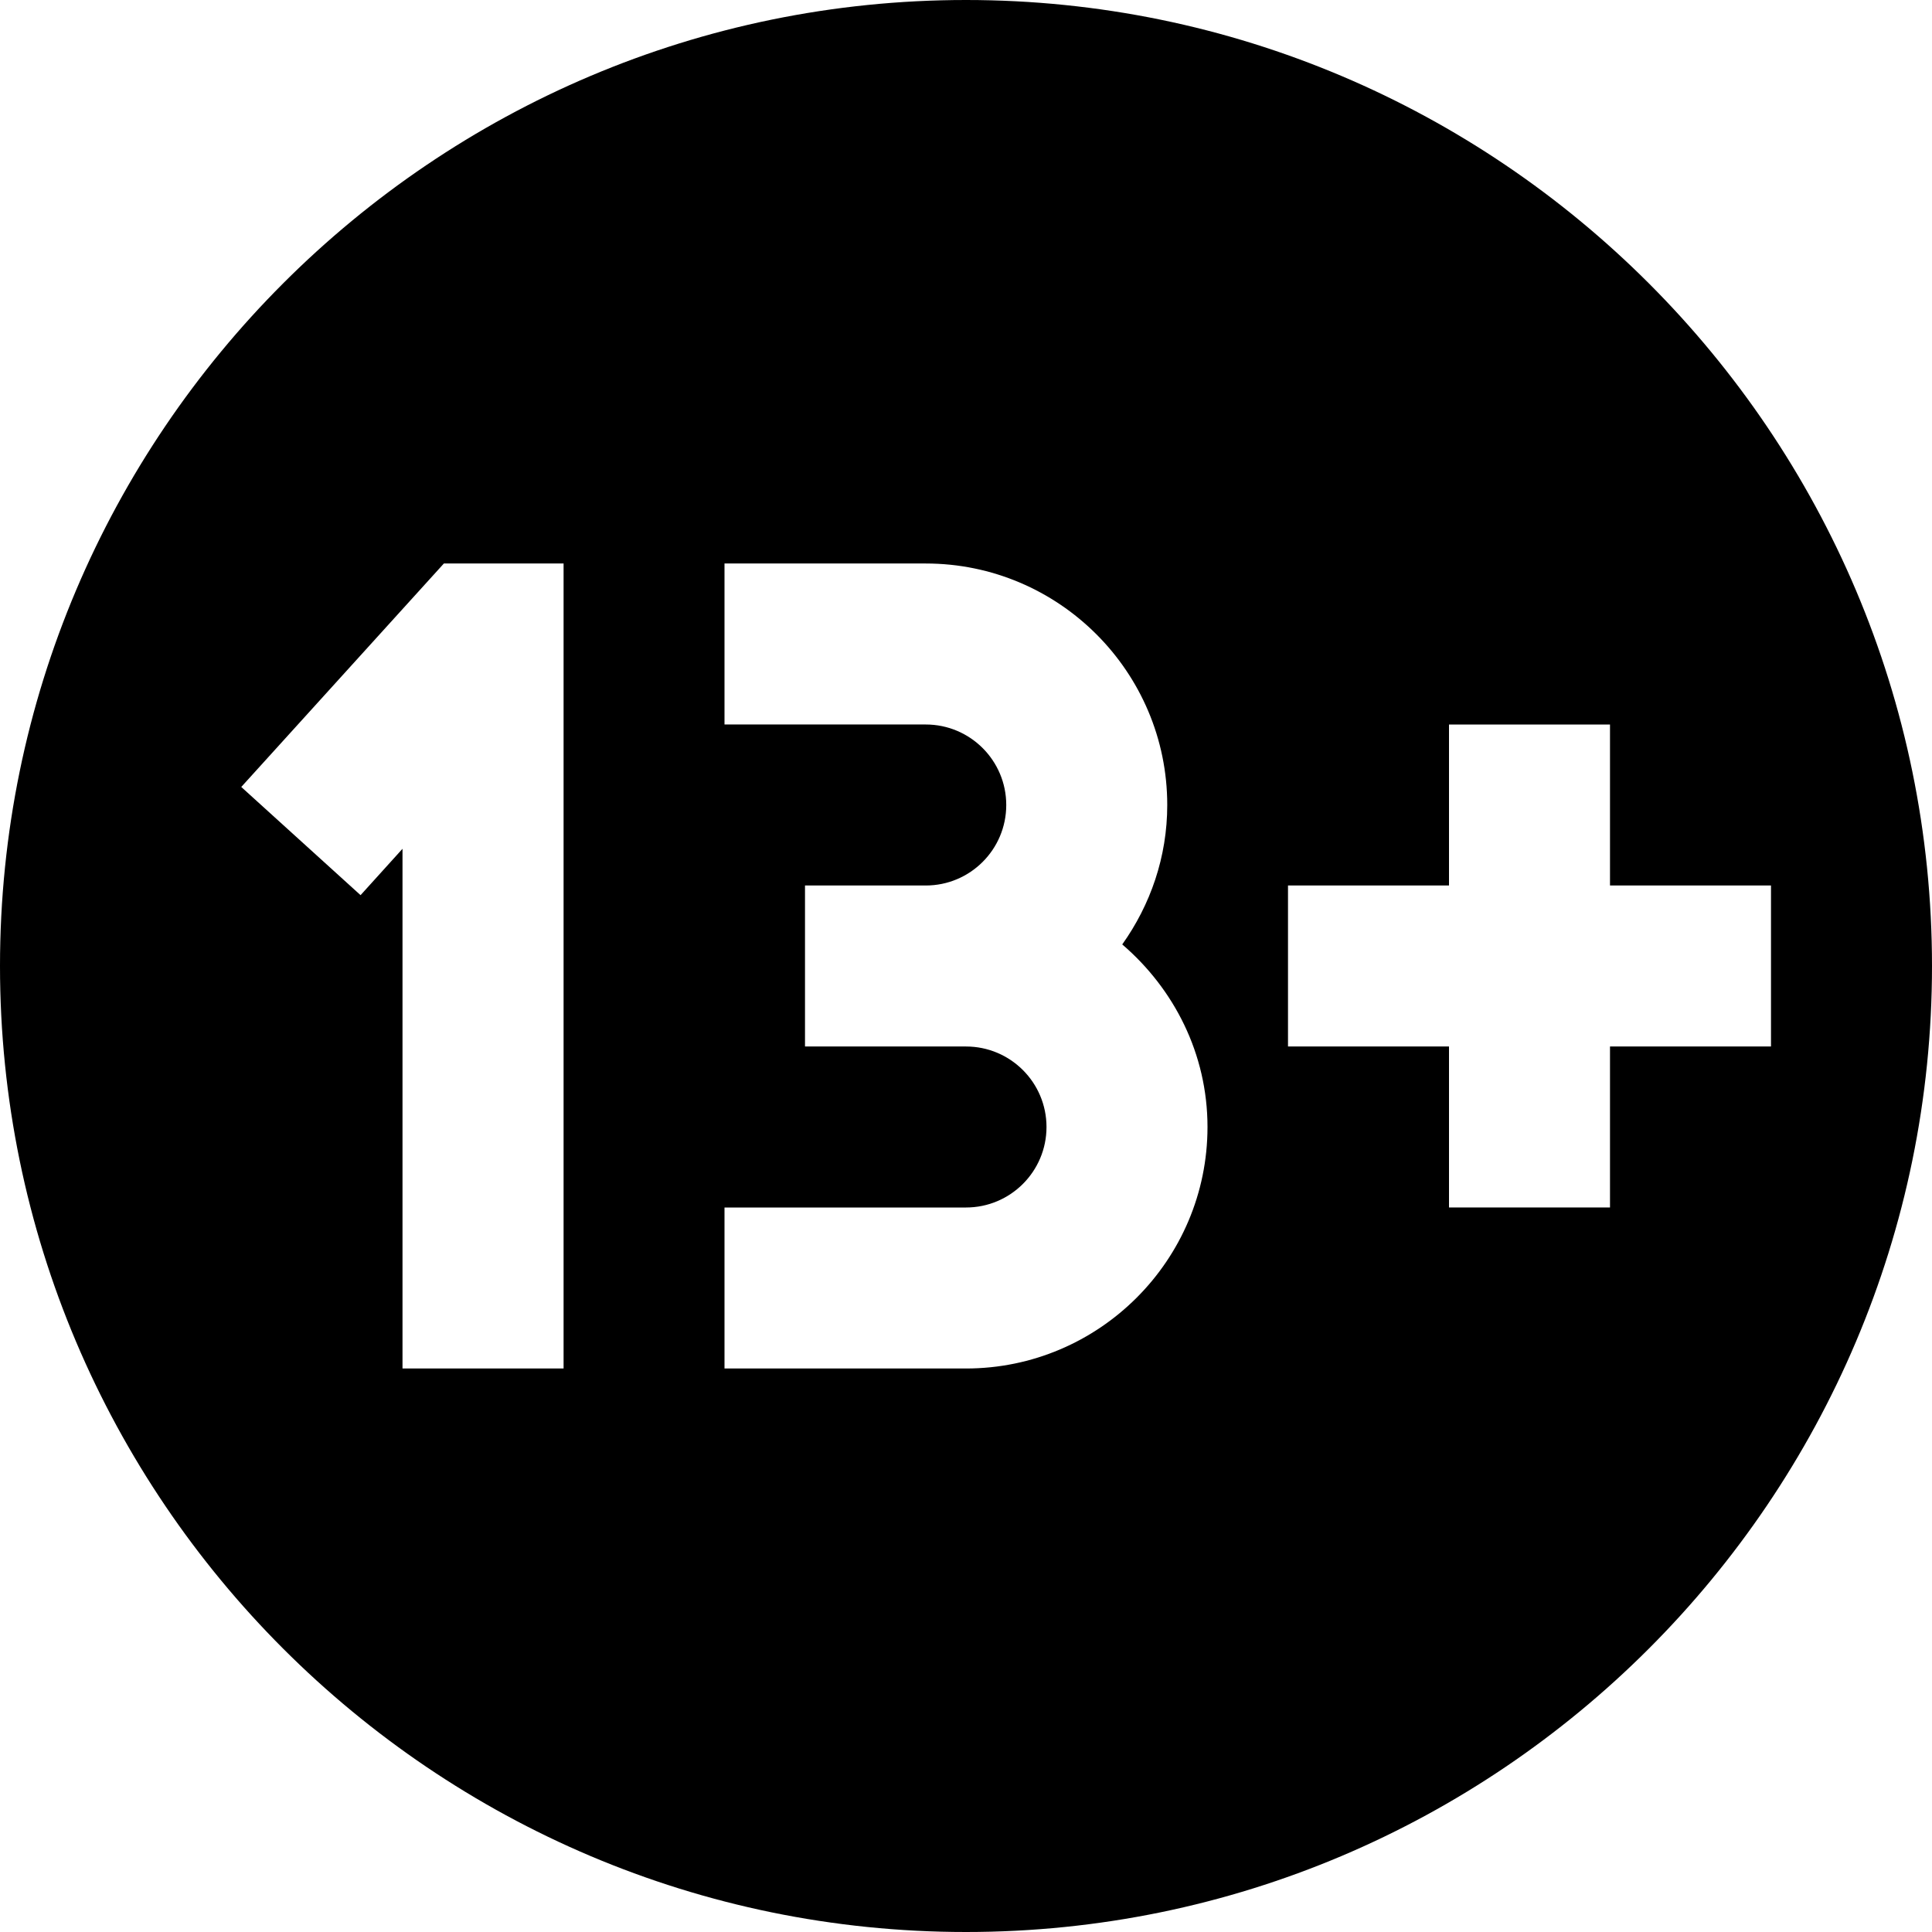 <?xml version="1.0" encoding="UTF-8"?>
<svg xmlns="http://www.w3.org/2000/svg" id="Layer_1" data-name="Layer 1" viewBox="0 0 24 24">
  <path d="m12,0C5.383,0,0,5.383,0,12s5.383,12,12,12,12-5.383,12-12S18.617,0,12,0Zm-5,17h-2v-6.456l-.521.576-1.482-1.344,2.517-2.776h1.487v10Zm5,0h-3v-2h3c.552,0,1-.448,1-1s-.448-1-1-1h-2v-2h1.5c.552,0,1-.448,1-1s-.448-1-1-1h-2.5v-2h2.5c1.654,0,3,1.346,3,3,0,.646-.21,1.242-.559,1.732.642.551,1.059,1.358,1.059,2.268,0,1.654-1.346,3-3,3Zm8-4v2h-2v-2h-2v-2h2v-2h2v2h2v2h-2Z"/>
</svg>
